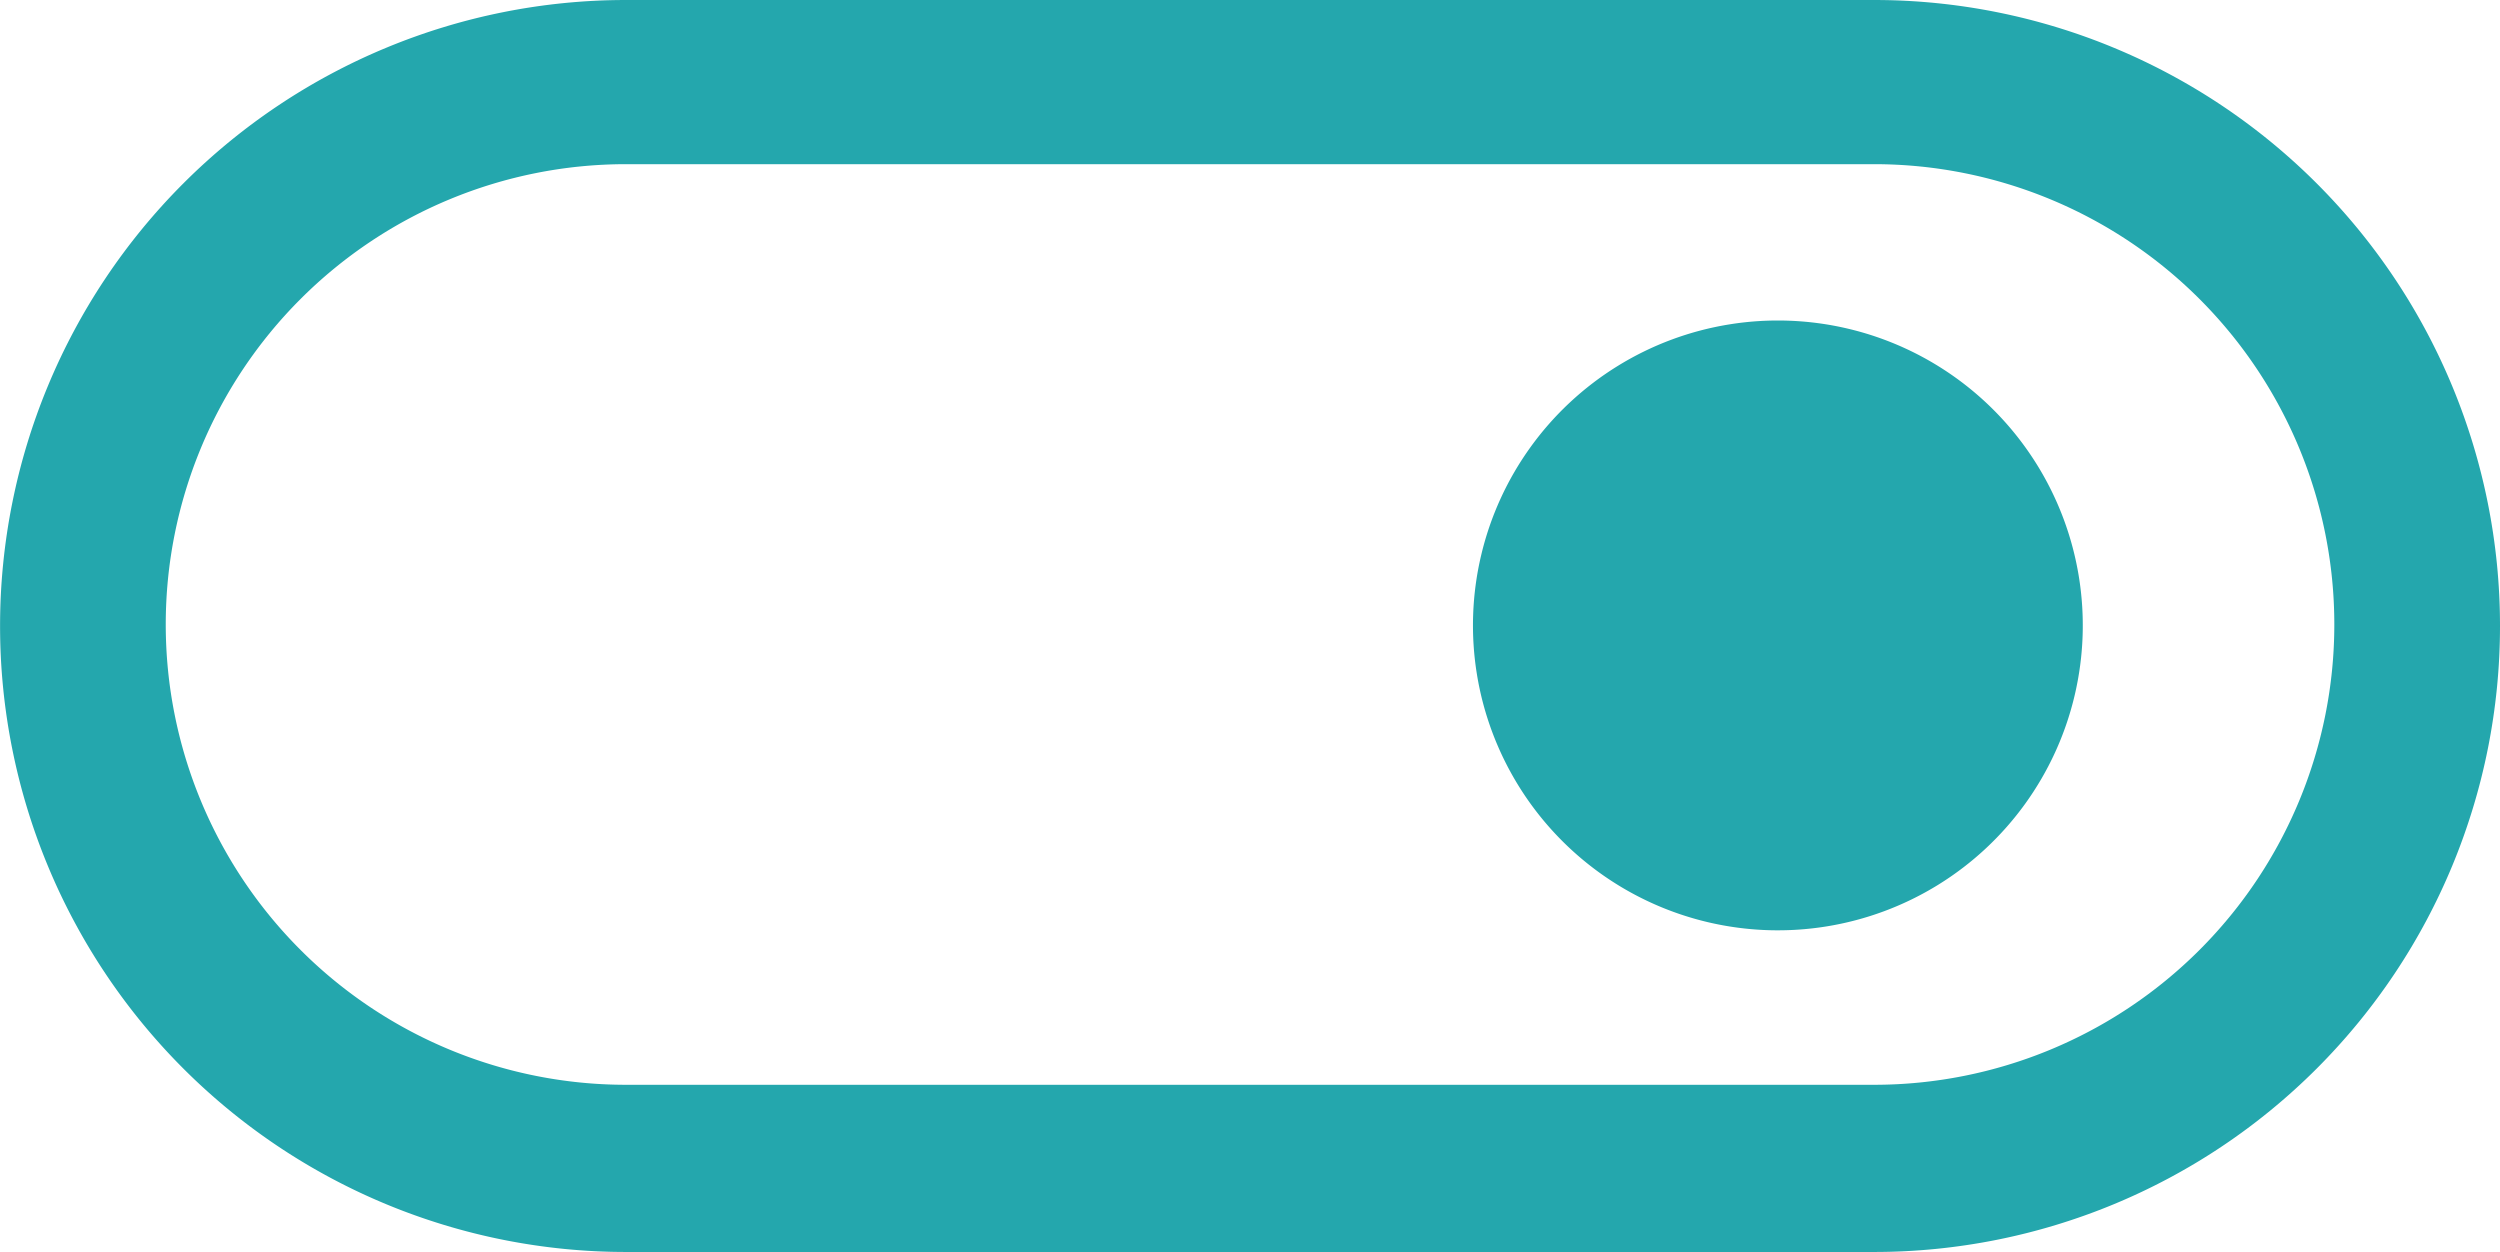 <svg id="Toggle" xmlns="http://www.w3.org/2000/svg" width="37.233" height="18.646" viewBox="0 0 37.233 18.646">
  <path id="Vector" d="M9.082,4.541A4.541,4.541,0,1,1,4.541,0,4.541,4.541,0,0,1,9.082,4.541Z" transform="translate(31.941 5.938) rotate(103.28)" fill="#24a7ad"/>
  <path id="Vector-2" data-name="Vector" d="M27.909,18.646H9.323A9.323,9.323,0,1,1,9.323,0H27.909a9.323,9.323,0,0,1,0,18.646ZM9.323,2.49a6.855,6.855,0,0,0,0,13.711H27.909a6.855,6.855,0,1,0,0-13.711Z" transform="translate(37.233 18.646) rotate(180)" fill="#24a7ad"/>
</svg>
